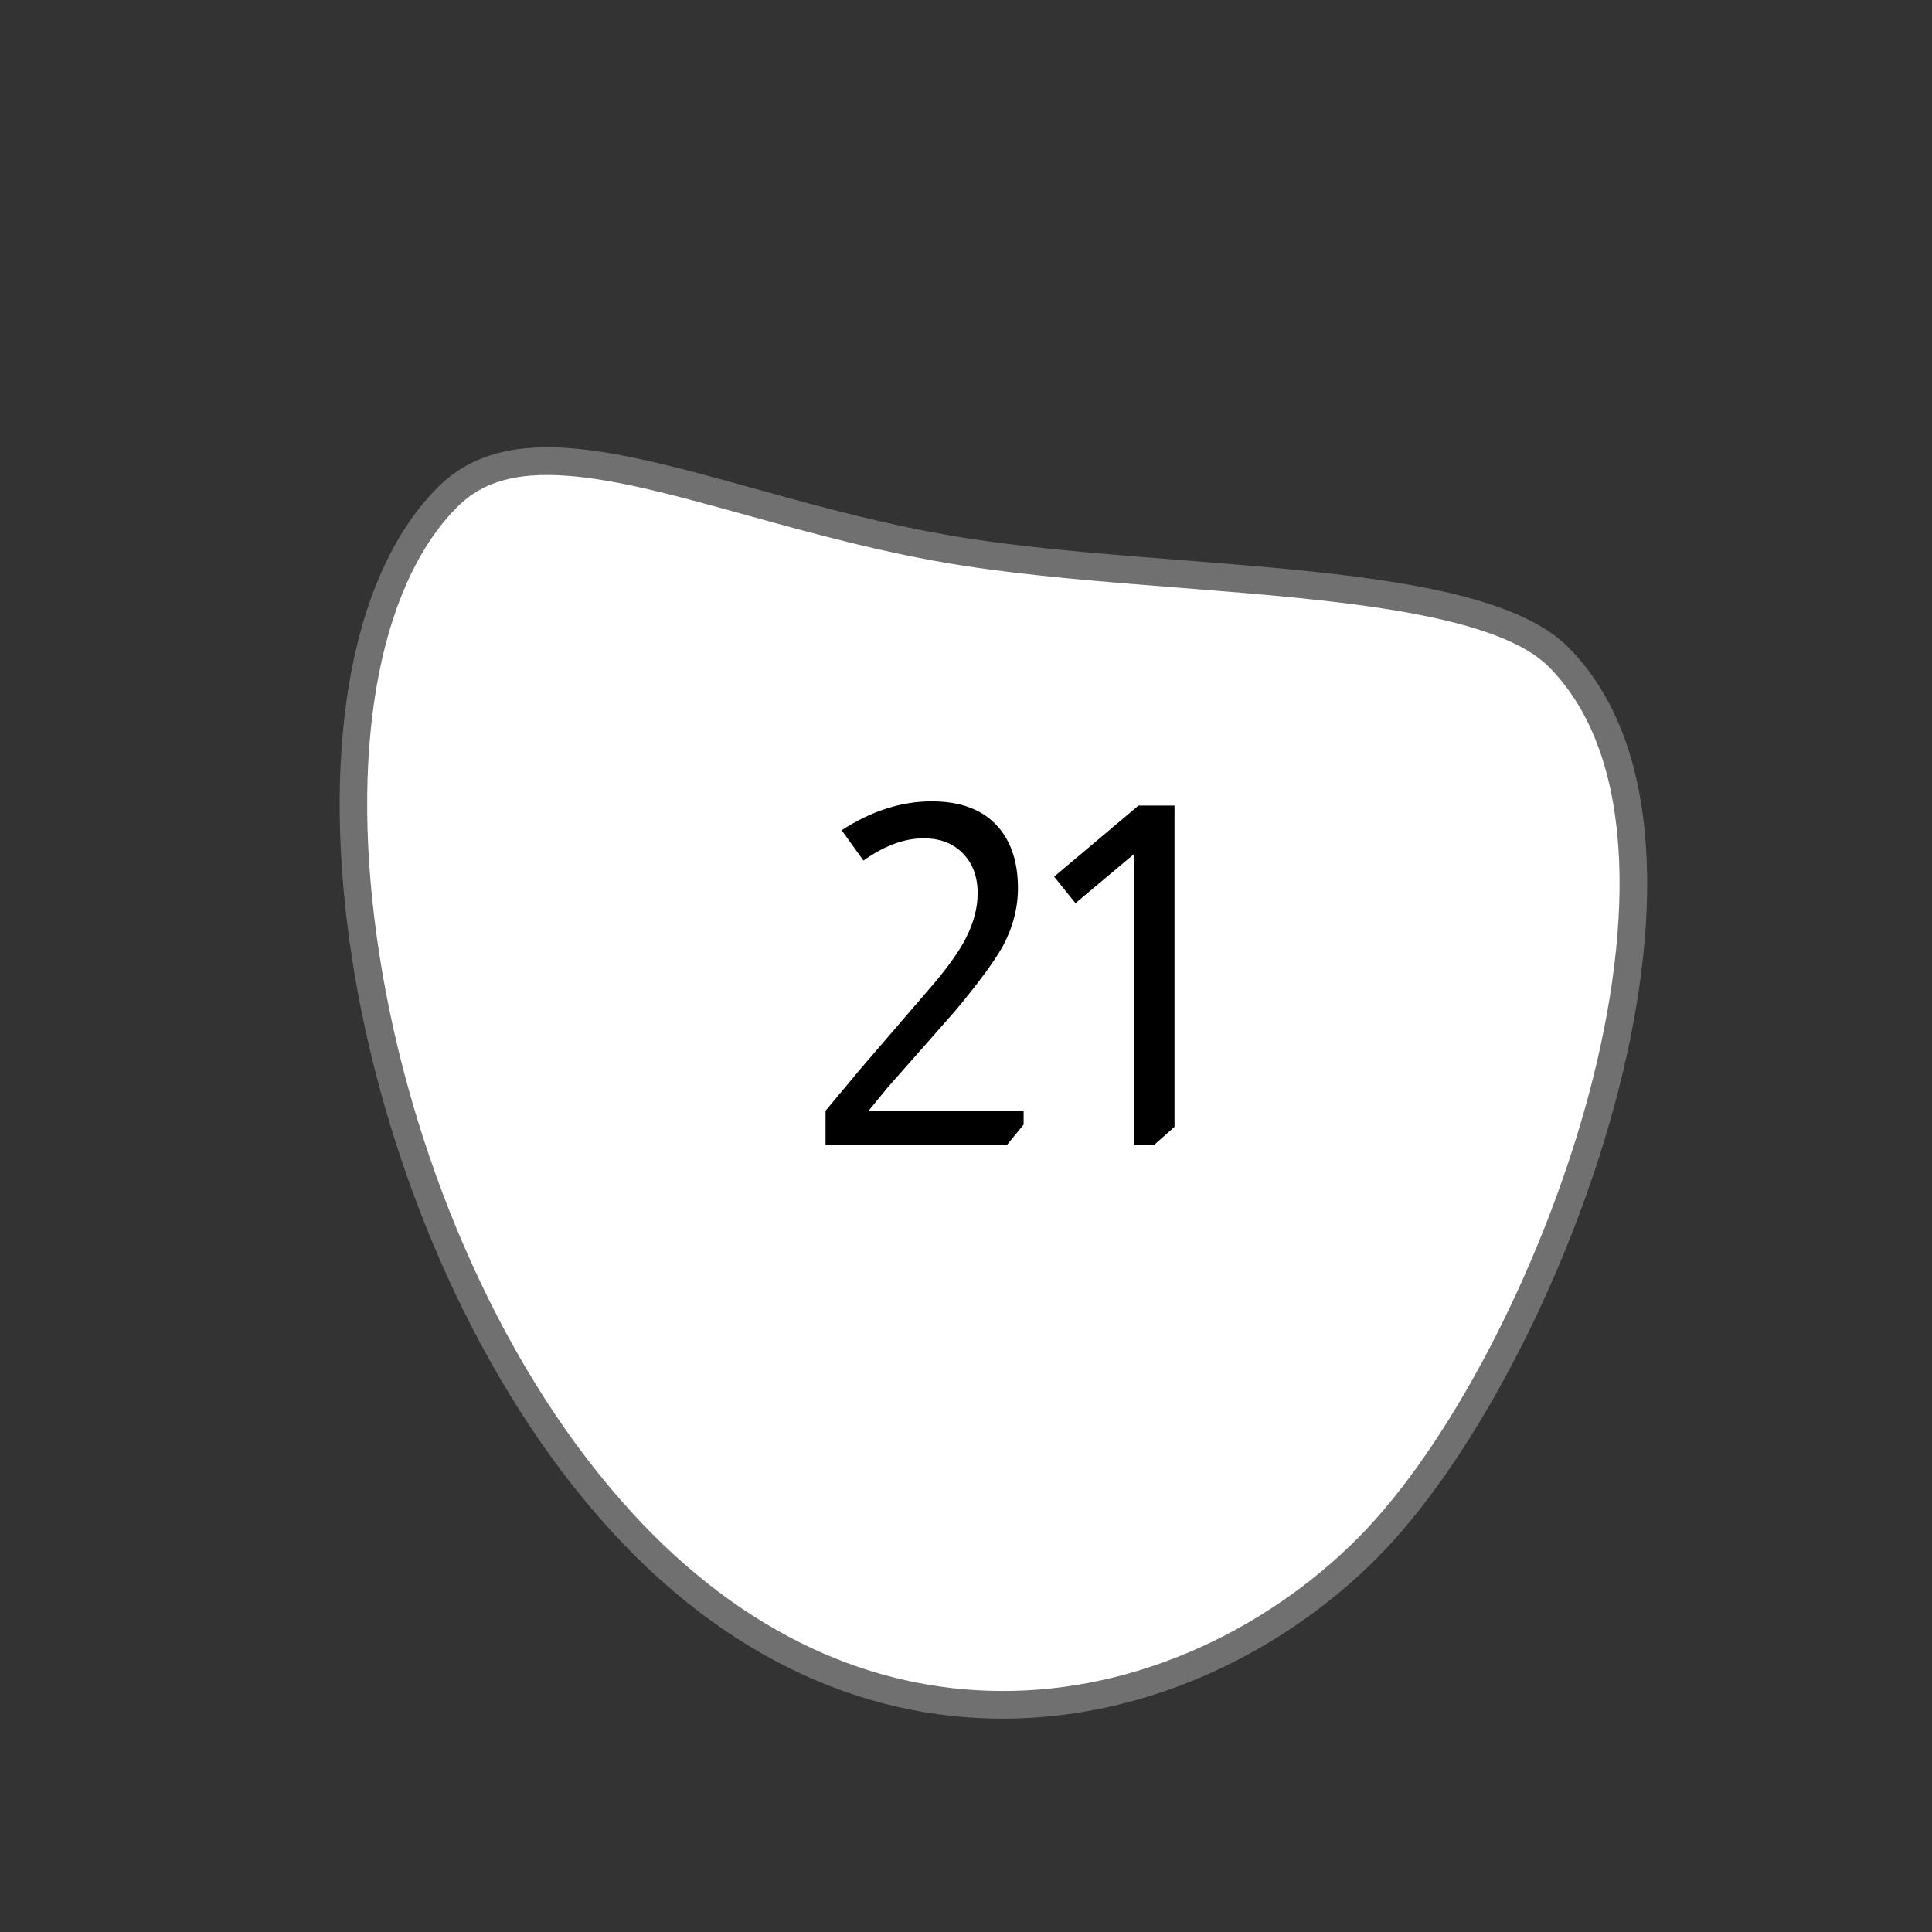 <svg width="53" height="53" viewBox="0 0 53 53" fill="none" xmlns="http://www.w3.org/2000/svg">
<rect x="0" y="0" width="53" height="53" fill="#333333" stroke="none"/>
<path d="M12.276 13.638C13.973 11.935 16.89 12.743 20.583 13.766C22.351 14.255 24.354 14.81 26.456 15.138C28.271 15.422 30.34 15.584 32.341 15.741C36.682 16.082 41.171 16.435 42.752 18.021C43.939 19.213 44.62 20.964 44.775 23.227C44.913 25.249 44.616 27.68 43.914 30.257C42.617 35.019 40.044 39.927 37.511 42.47C36.173 43.812 34.548 44.913 32.813 45.655C30.945 46.453 29.017 46.825 27.081 46.761C25.265 46.7 23.495 46.249 21.821 45.421C19.985 44.513 18.269 43.152 16.72 41.375C15.019 39.425 13.557 37.05 12.374 34.316C11.267 31.758 10.458 28.973 10.036 26.262C9.16 20.644 9.998 15.925 12.276 13.638Z" fill="white"/>
<path d="M12.544 13.907C10.351 16.108 9.553 20.705 10.41 26.203C10.827 28.883 11.626 31.636 12.721 34.165C13.889 36.863 15.33 39.204 17.005 41.125C18.521 42.864 20.197 44.195 21.988 45.08C23.614 45.885 25.332 46.322 27.094 46.381C28.974 46.444 30.848 46.082 32.664 45.306C34.356 44.583 35.939 43.509 37.243 42.201C39.734 39.701 42.268 34.861 43.549 30.157C44.239 27.62 44.533 25.233 44.397 23.253C44.248 21.084 43.605 19.415 42.484 18.29C41.843 17.647 40.58 17.161 38.623 16.806C36.772 16.471 34.505 16.292 32.311 16.12C30.303 15.962 28.227 15.799 26.398 15.514C24.274 15.182 22.26 14.624 20.483 14.132C18.59 13.608 16.955 13.155 15.565 13.052C14.168 12.948 13.237 13.211 12.544 13.907ZM12.009 13.369C14.738 10.63 20.036 13.751 26.514 14.763C32.336 15.672 40.587 15.312 43.019 17.753C48.341 23.094 42.804 37.694 37.778 42.738C32.752 47.782 23.569 49.808 16.435 41.626C9.301 33.443 6.982 18.414 12.009 13.369Z" fill="#707070"/>
<path d="M23.089 22.776C23.903 22.247 24.727 21.983 25.559 21.983C26.373 21.983 26.984 22.221 27.392 22.698C27.747 23.113 27.925 23.668 27.925 24.361C27.925 24.907 27.786 25.441 27.509 25.96C27.257 26.402 26.815 27 26.183 27.755L24.35 29.834L23.817 30.485H28.081V30.849L27.626 31.407H22.647V30.471L23.635 29.288L25.637 26.962C26.035 26.485 26.317 26.086 26.482 25.765C26.707 25.332 26.82 24.912 26.82 24.505C26.82 24.054 26.685 23.69 26.417 23.413C26.148 23.135 25.788 22.997 25.338 22.997C24.809 22.997 24.259 23.2 23.687 23.608L23.089 22.776ZM32.22 22.099V30.913L31.661 31.407H31.115V23.425L29.503 24.777L28.918 24.049L31.232 22.099H32.22Z" fill="black"/>
</svg>
